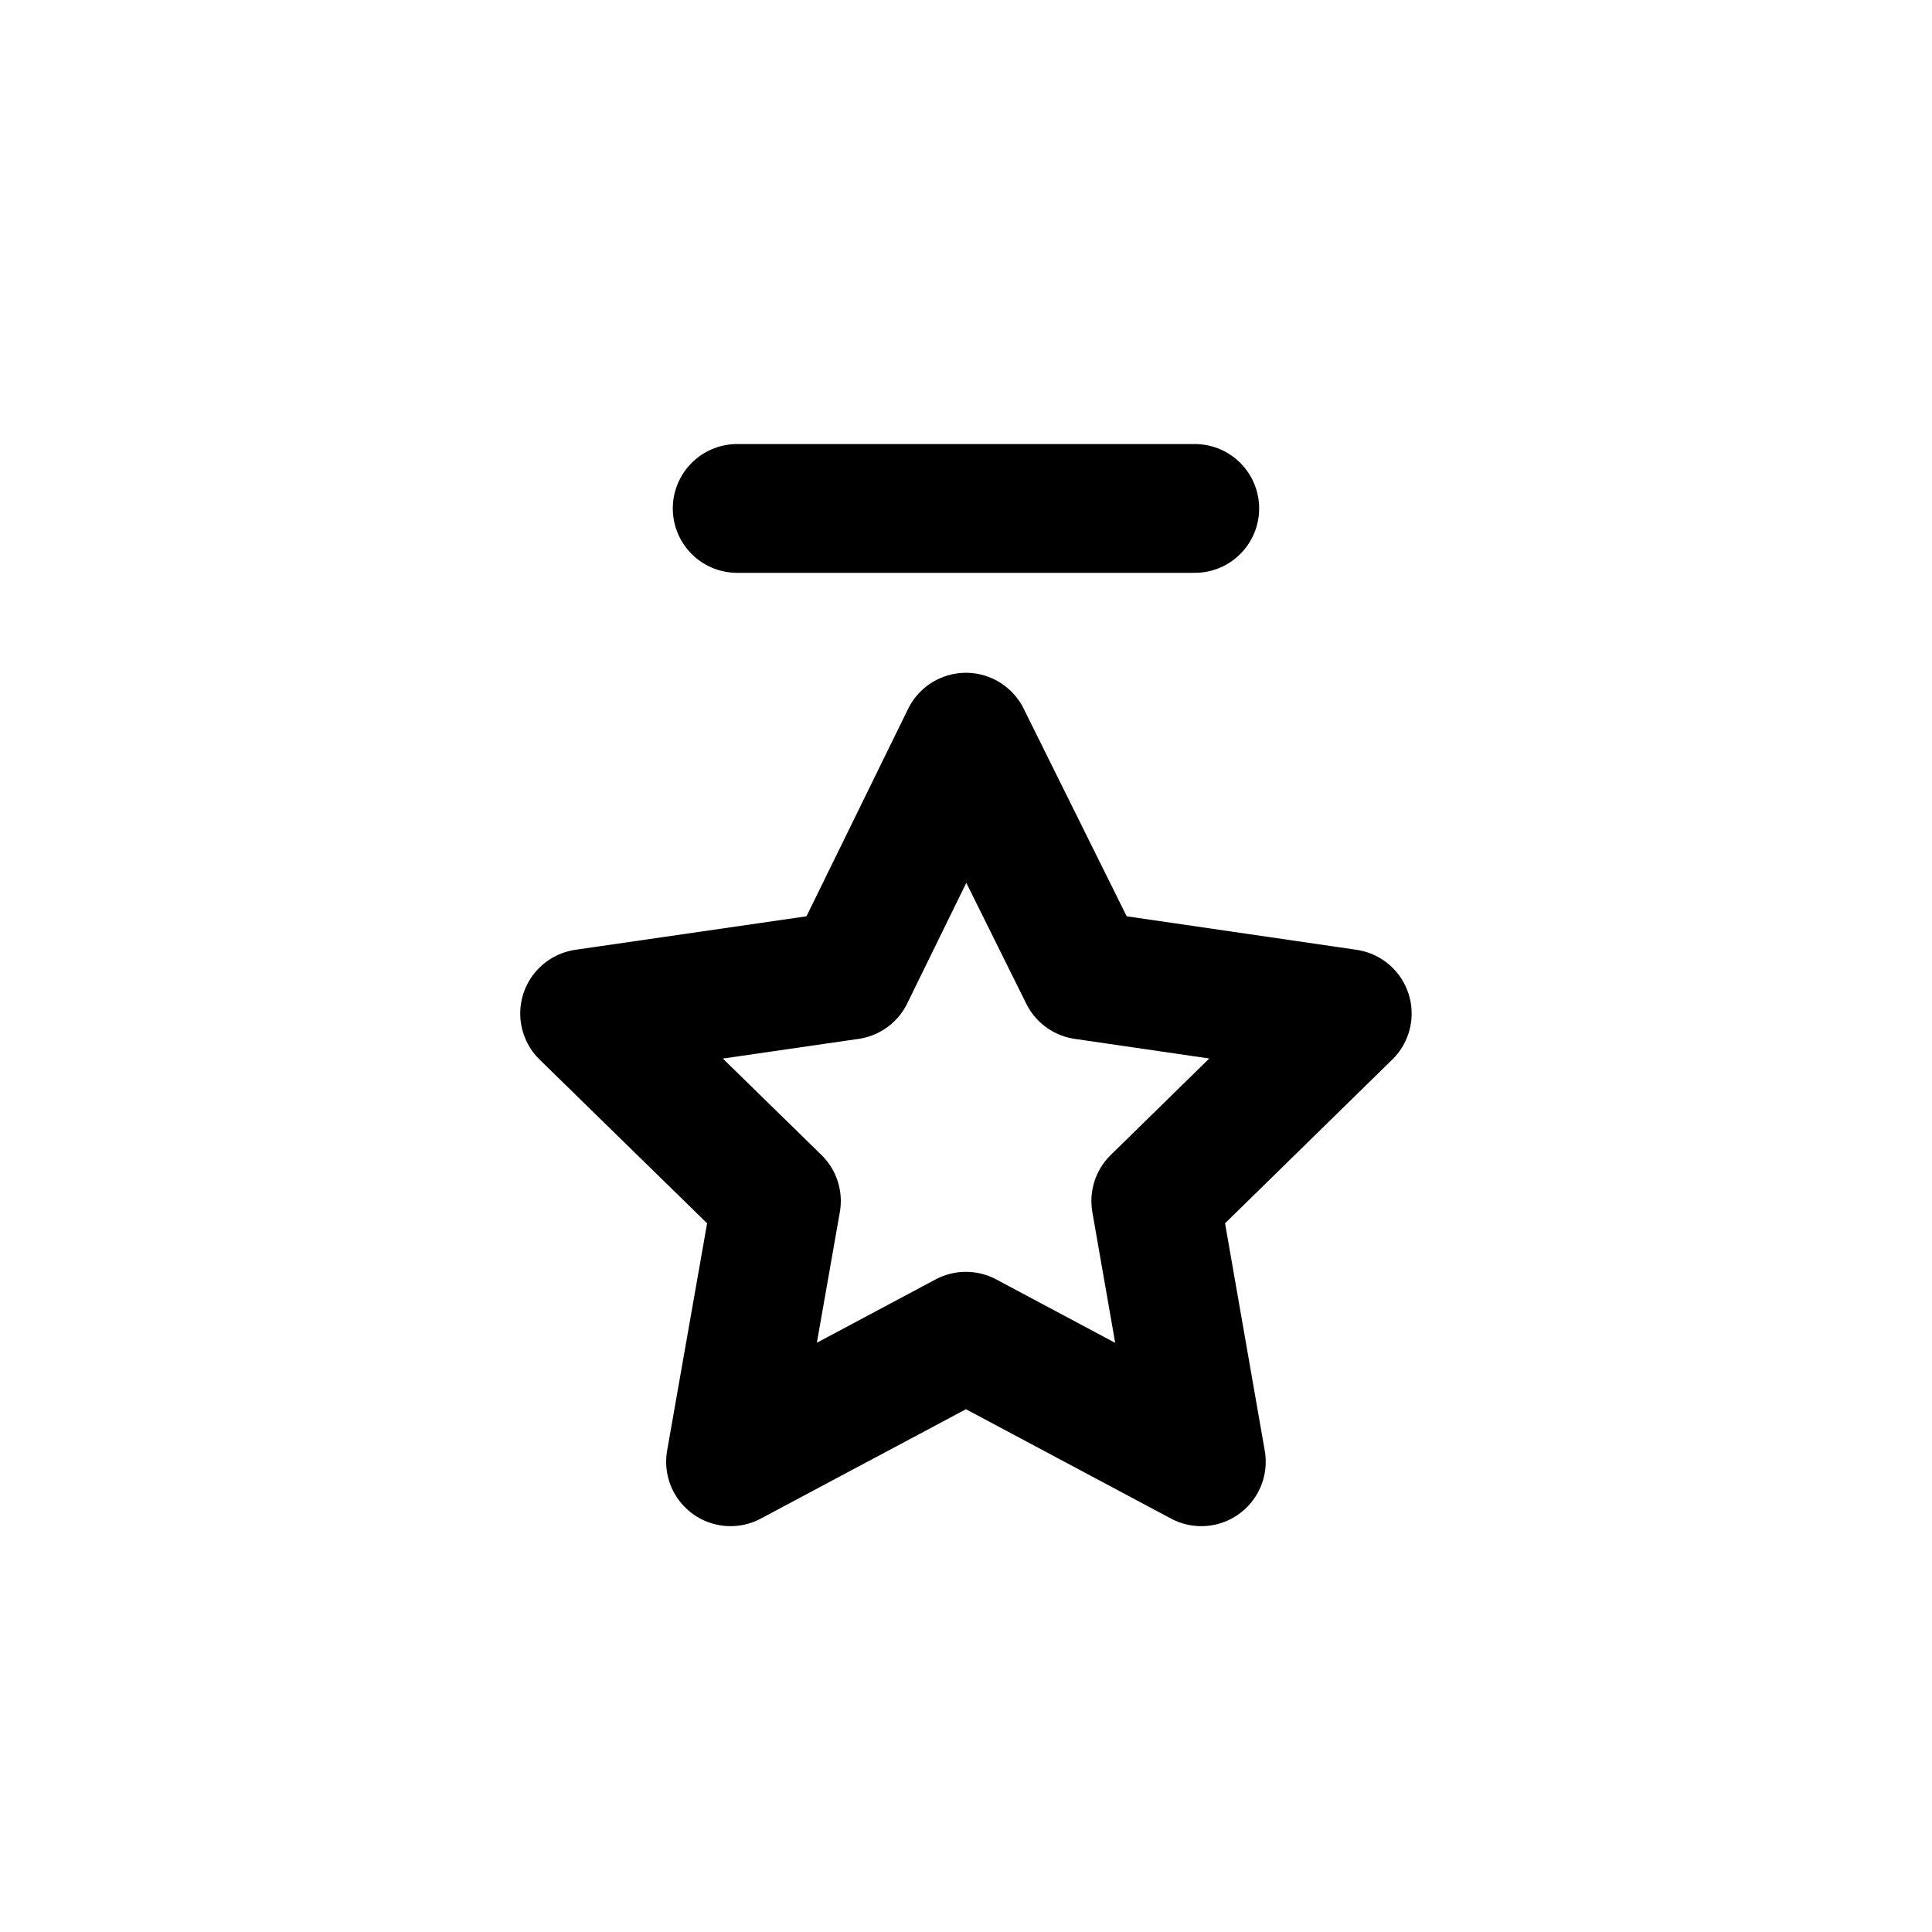 <svg width="30" height="30" viewBox="0 0 30 30" fill="none" xmlns="http://www.w3.org/2000/svg">
<g id="Creative (&#229;&#136;&#155;&#230;&#132;&#143;)">
<path id="Vector" d="M14.999 11.447L13.189 15.142L9.078 15.738L12.056 18.649L11.344 22.698L14.999 20.749L18.654 22.698L17.947 18.649L20.92 15.738L16.832 15.142L14.999 11.447Z" stroke="black" stroke-width="2" stroke-linejoin="round"/>
<path id="Vector_2" d="M11.447 7.895H18.552" stroke="black" stroke-width="2" stroke-linecap="round" stroke-linejoin="round"/>
</g>
</svg>
